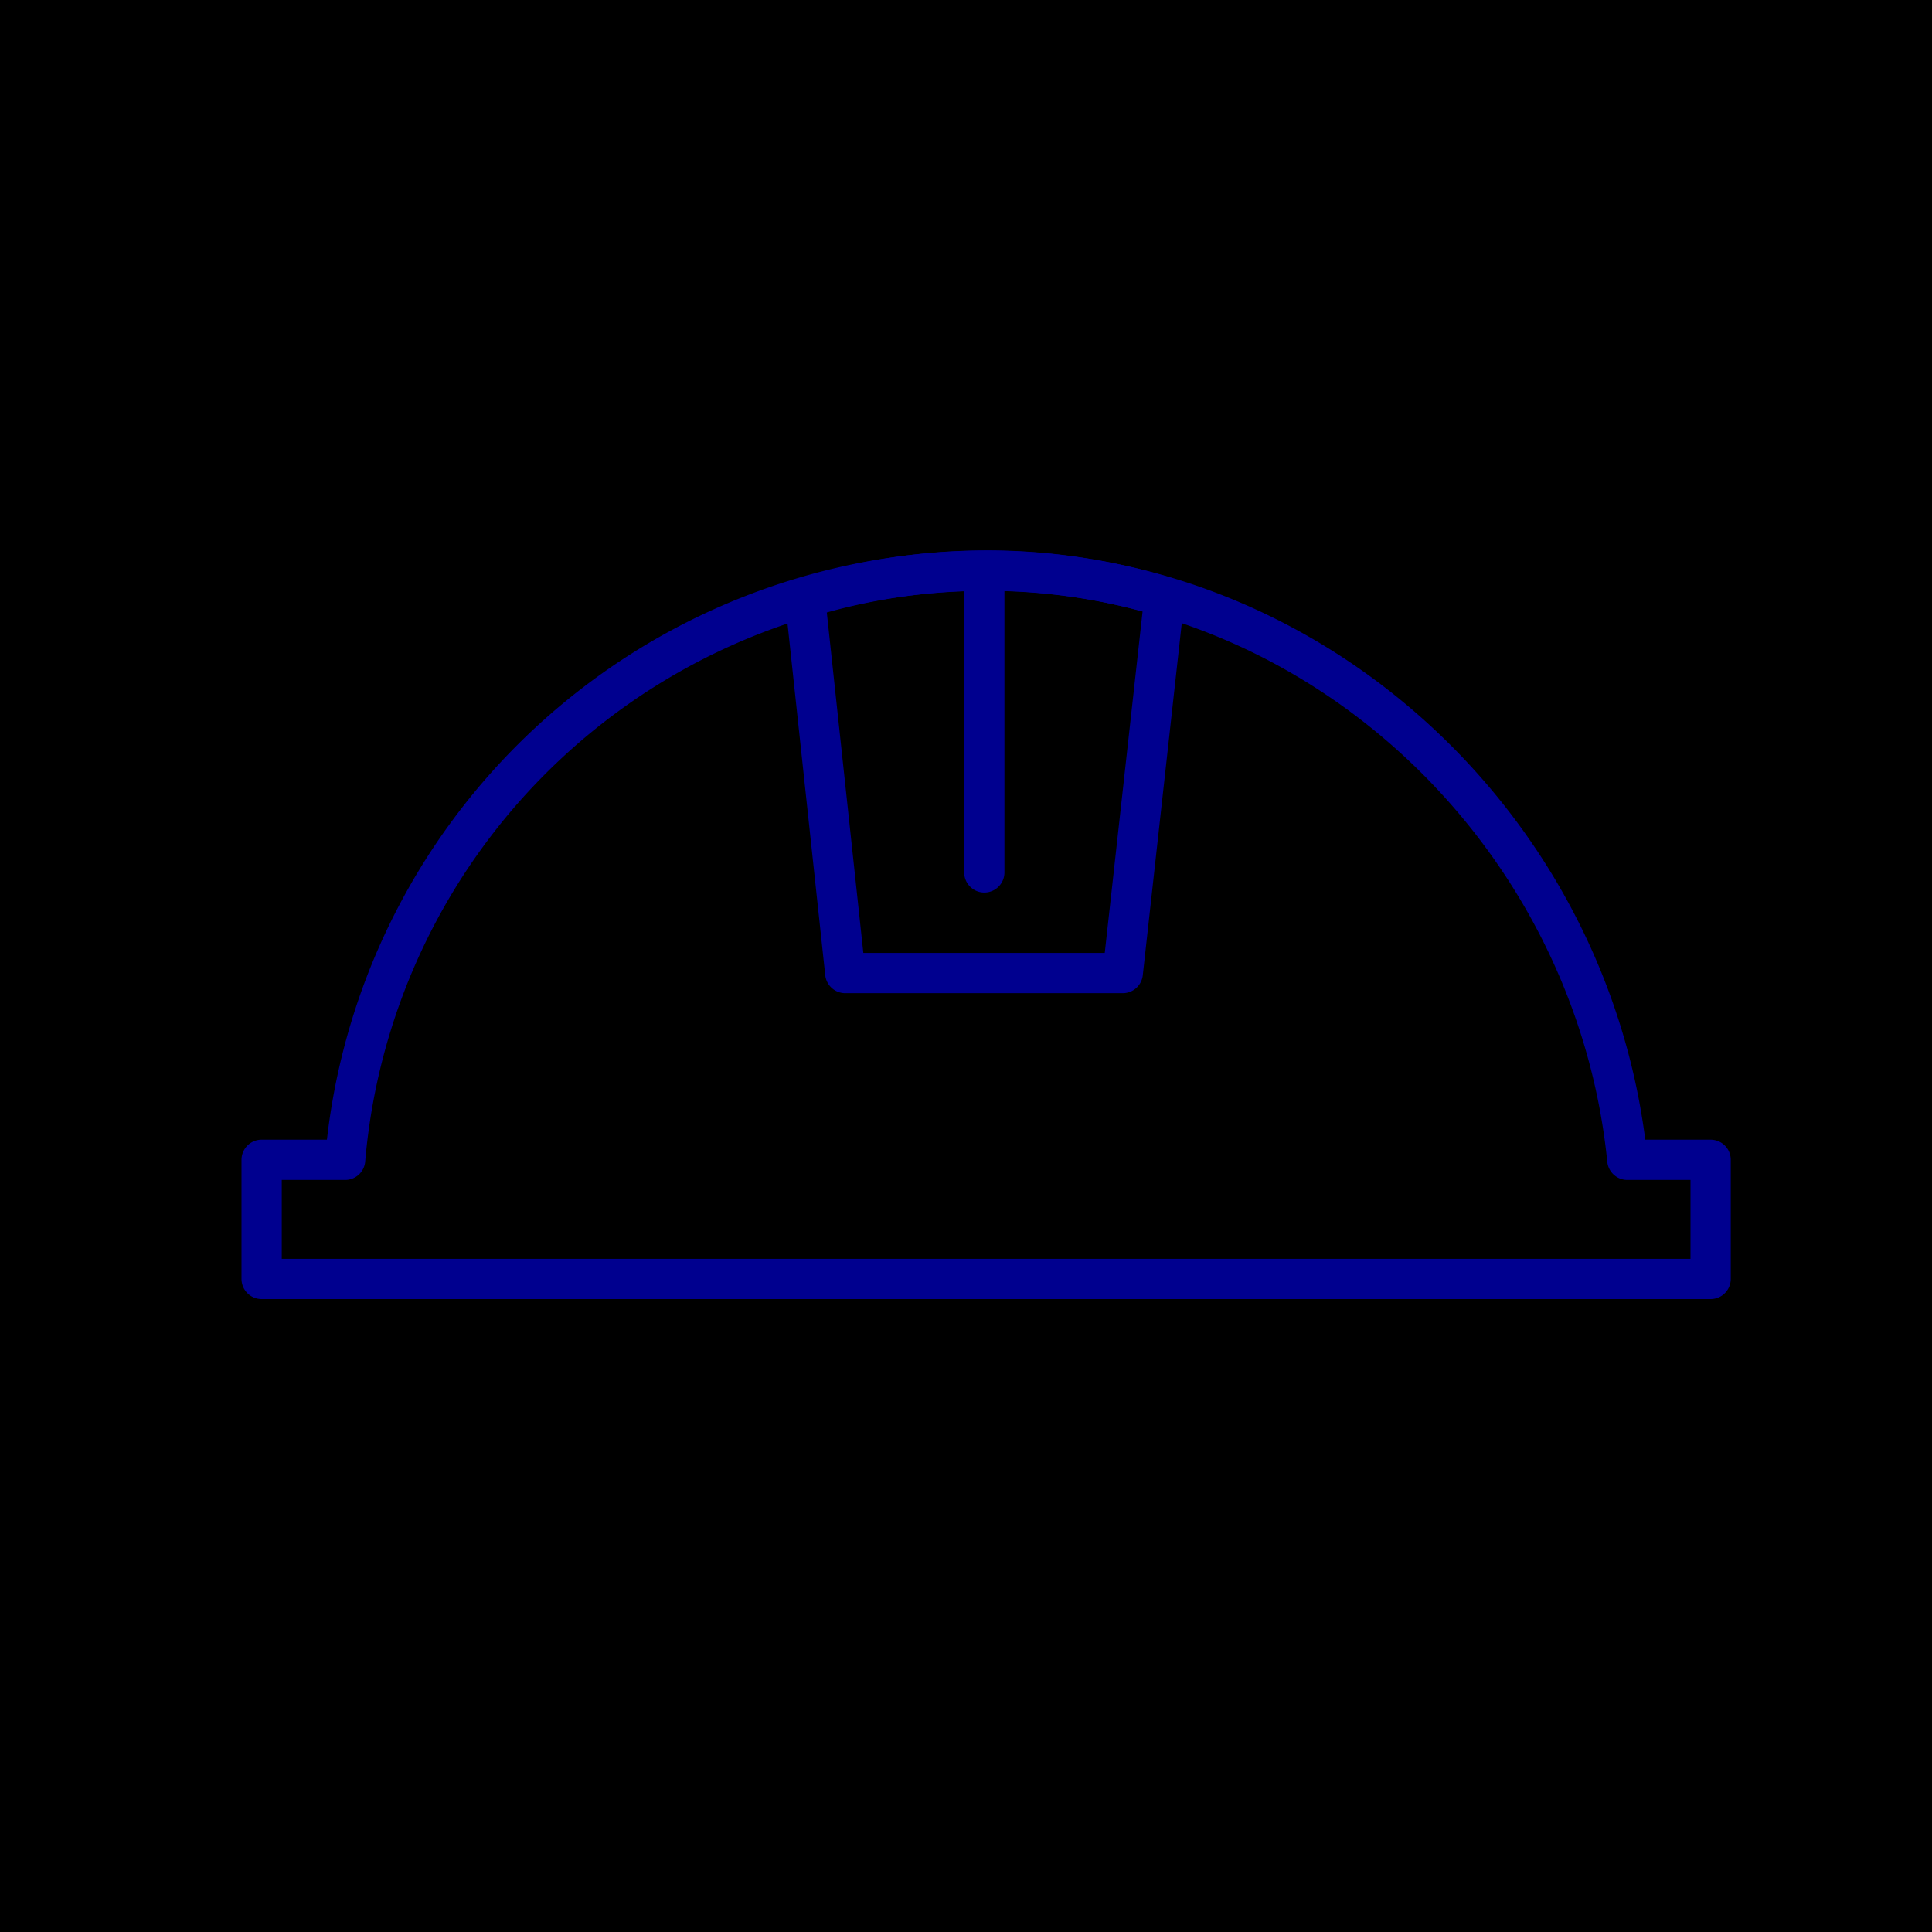 <svg xmlns="http://www.w3.org/2000/svg" viewBox="0 0 96 96"><defs><style>.cls-2{fill:none;stroke:#00008f;stroke-linecap:round;stroke-linejoin:round;stroke-width:2px}</style></defs><g id="Layer_2" data-name="Layer 2"><g id="icons"><path fill="currentColor" d="M0 0h96v96H0z"/><path class="cls-2" d="M42 48.35h13.79l2.07-18.69a30.18 30.18 0 0 0-9-1.31A30.6 30.6 0 0 0 40 29.71zM48.91 28.35v15"/><path class="cls-2" d="M85 57.63h-4.14c-1.64-16.26-15.42-29.4-32.08-29.27a32 32 0 0 0-31.63 29.27H13v5.92h72z"/></g></g></svg>